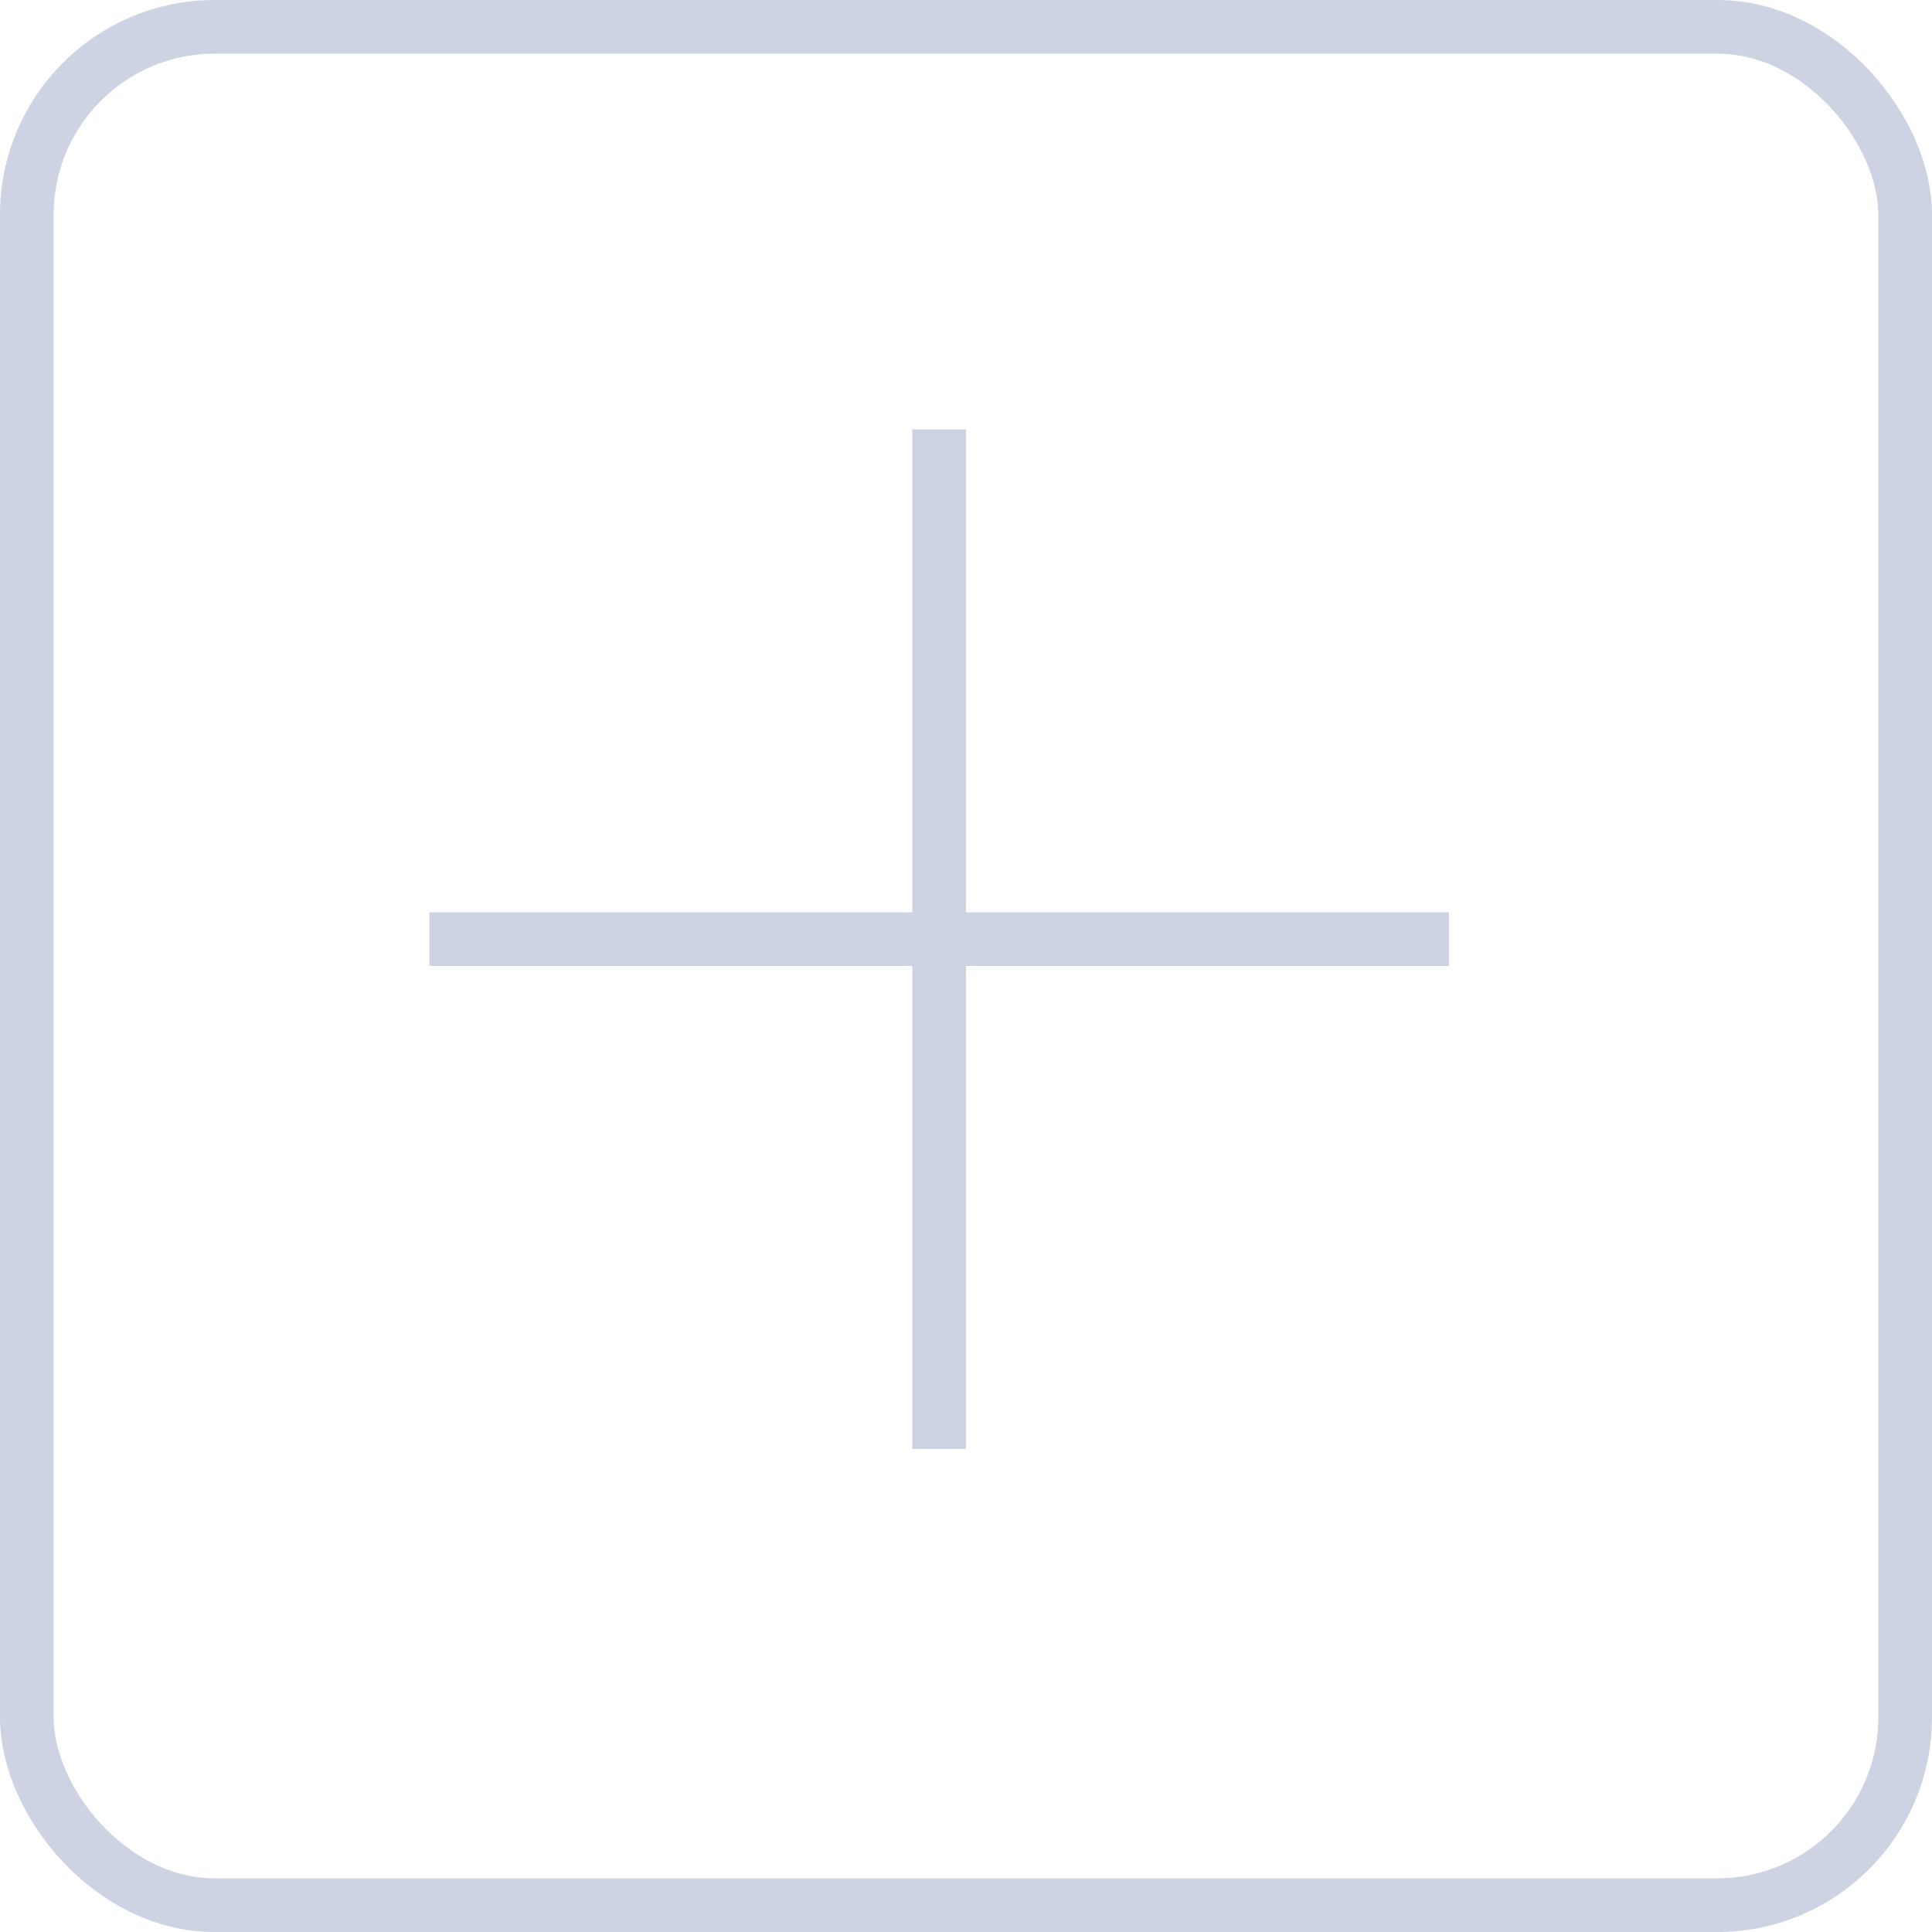 <svg width="36" height="36" viewBox="0 0 36 36" fill="none" xmlns="http://www.w3.org/2000/svg">
<rect x="0.5" y="0.5" width="35" height="35" rx="3.5" stroke="#CDD3E2"/>
<path fill-rule="evenodd" clip-rule="evenodd" d="M17 18V27H18V18H27V17H18V8H17V17H8V18H17Z" fill="#CDD3E2"/>
</svg>
